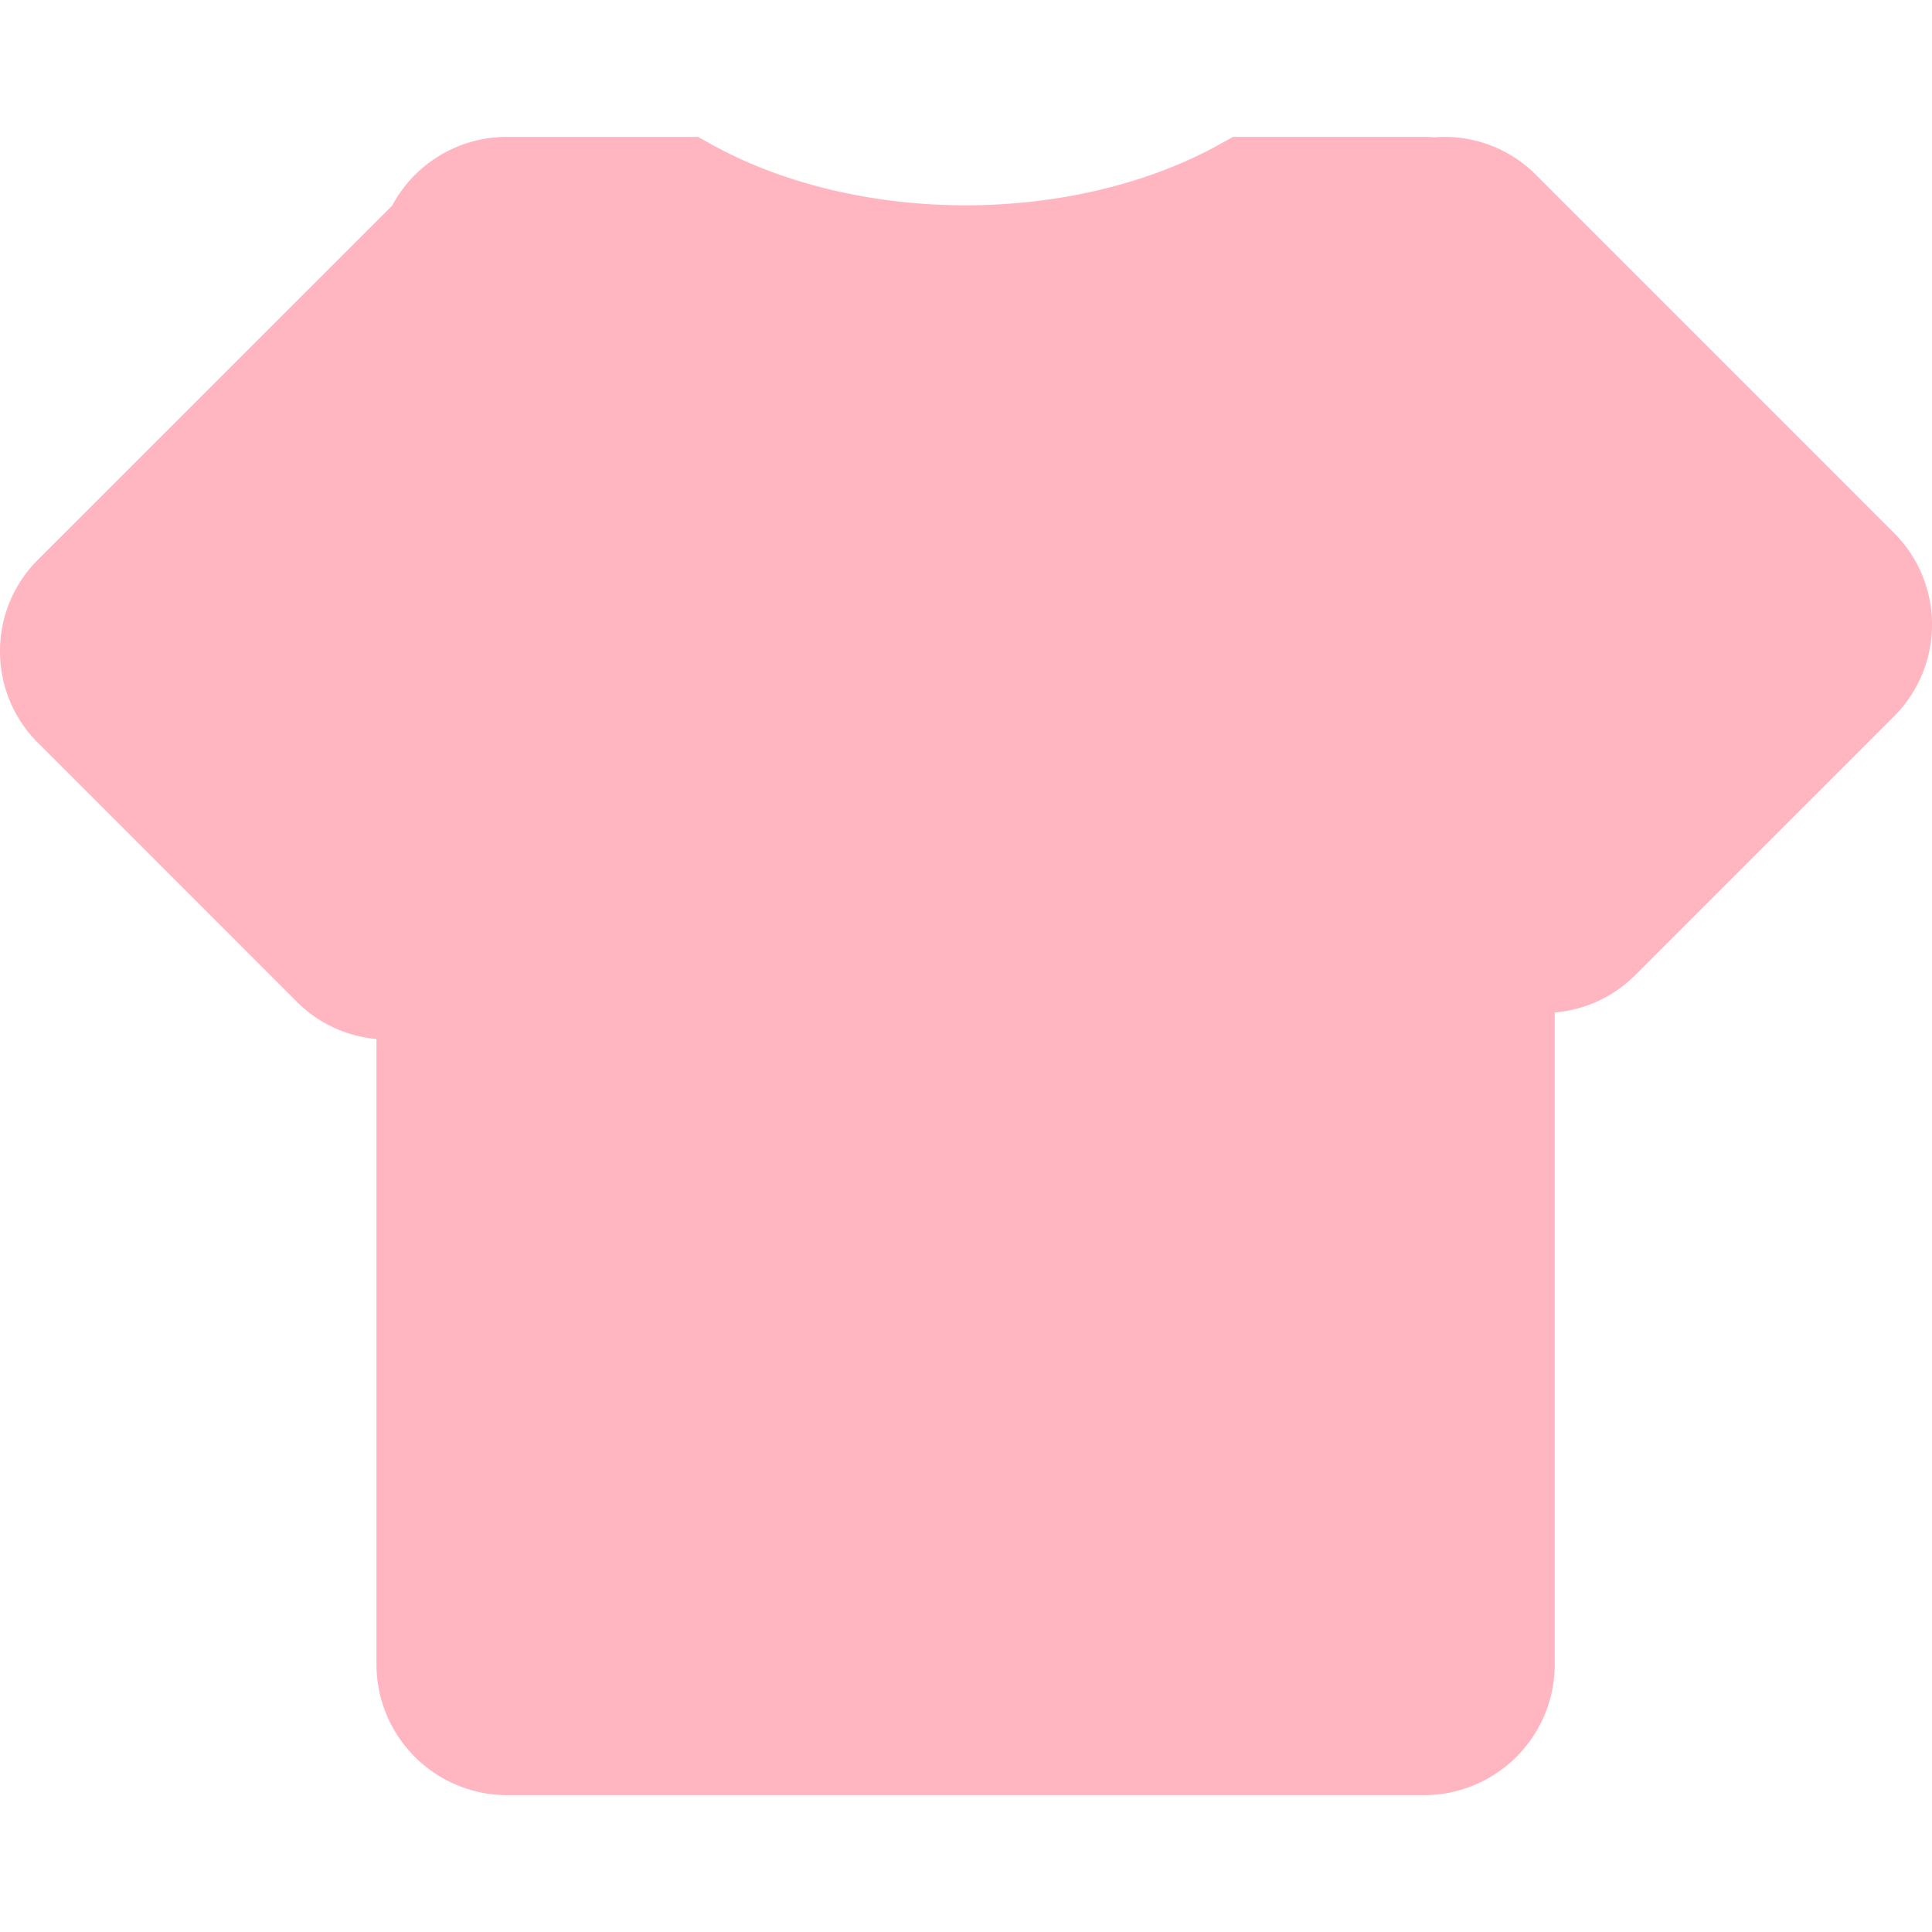 <svg t="1584608977425" class="icon" viewBox="0 0 1193 1024" version="1.1" xmlns="http://www.w3.org/2000/svg" p-id="5938" width="128" height="128"><path d="M1169.654 244.68L948.398 23.41A79.63 79.63 0 0 0 885.738 0.285a74.785 74.785 0 0 0-6.44-0.285H761.415l-8.263 4.6c-43.677 24.296-99.392 37.666-156.898 37.666S483 28.896 439.308 4.63l-8.262-4.6H313.178a80.312 80.312 0 0 0-71.05 42.44L23.407 261.159A79.408 79.408 0 0 0 0 317.682a79.408 79.408 0 0 0 23.409 56.475l159.8 159.848a79.297 79.297 0 0 0 49.26 23.076v386.21A80.788 80.788 0 0 0 313.162 1024h566.184a80.788 80.788 0 0 0 80.709-80.709v-402.61a79.297 79.297 0 0 0 49.783-23.154l159.816-159.8a80.027 80.027 0 0 0 0-113.047z" p-id="5939" fill="#FFB6C1"></path></svg>